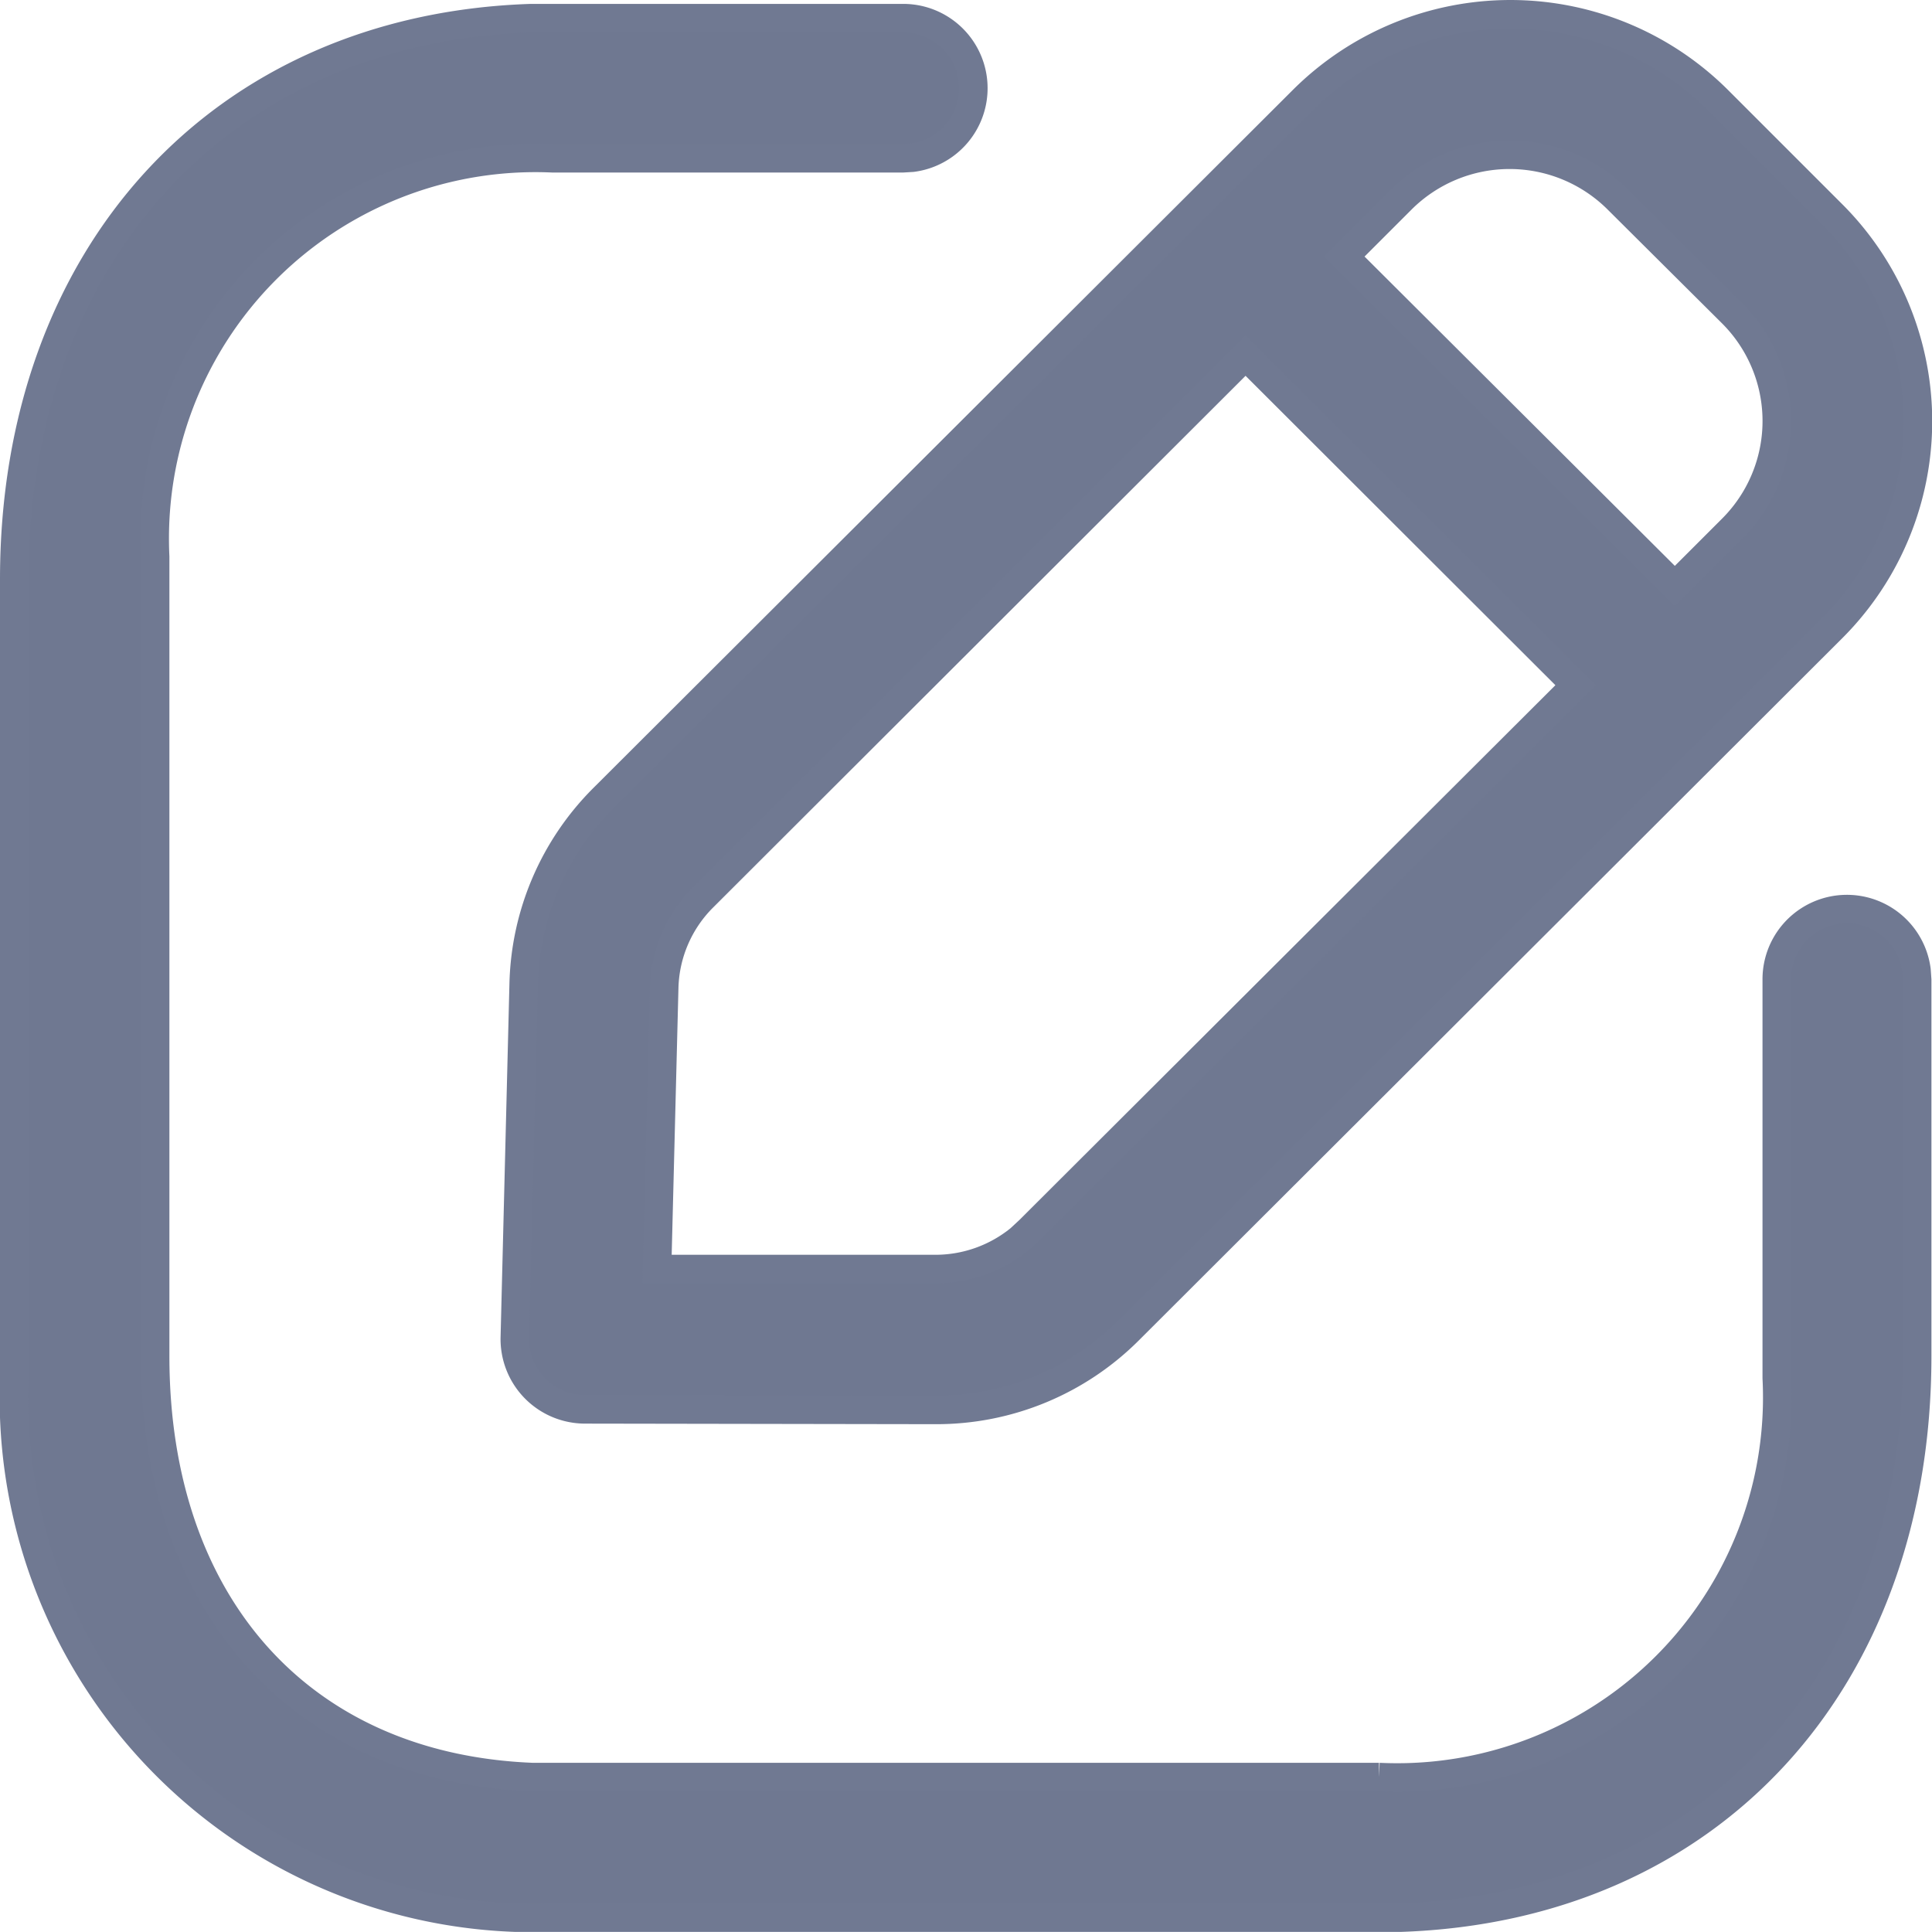 <svg xmlns="http://www.w3.org/2000/svg" width="20.301" height="20.3" viewBox="0 0 20.301 20.3">
  <g id="Iconly_Light-outline_Edit_Square" data-name="Iconly/Light-outline/Edit Square" transform="translate(-2.517 -2.517)">
    <g id="Edit_Square" data-name="Edit Square" transform="translate(2.667 2.667)">
      <path id="Edit_Square-2" data-name="Edit Square" d="M5.657,20A5.465,5.465,0,0,1,0,14.336L0,14.1V5.937C0,2.542,2.163.149,5.428.041l.23,0H9.335a.736.736,0,0,1,.1,1.466l-.1.006H5.657A4,4,0,0,0,1.48,5.7l0,.234V14.1c0,2.608,1.528,4.324,3.959,4.423l.223,0h8.678a3.994,3.994,0,0,0,4.18-4.192l0-.235V10.146a.737.737,0,0,1,1.468-.1l.007.1V14.1c0,3.4-2.156,5.789-5.429,5.9l-.23,0ZM6,14.659A.738.738,0,0,1,5.26,13.9l.093-3.712a2.855,2.855,0,0,1,.841-1.955L13.542.9A3.088,3.088,0,0,1,17.9.9l1.2,1.2a3.073,3.073,0,0,1,0,4.352l-7.385,7.372a2.856,2.856,0,0,1-2.031.841Zm1.238-5.38a1.389,1.389,0,0,0-.409.95l-.075,2.956H9.681a1.406,1.406,0,0,0,.886-.316l.1-.093L16.406,7.05,12.938,3.587ZM17.449,6.008l.6-.6a1.6,1.6,0,0,0,0-2.268l-1.2-1.194a1.609,1.609,0,0,0-2.273,0l-.6.6Z" transform="translate(0)" fill="#6f7891" stroke="#707992" stroke-width="0.3"/>
    </g>
  </g>
</svg>
